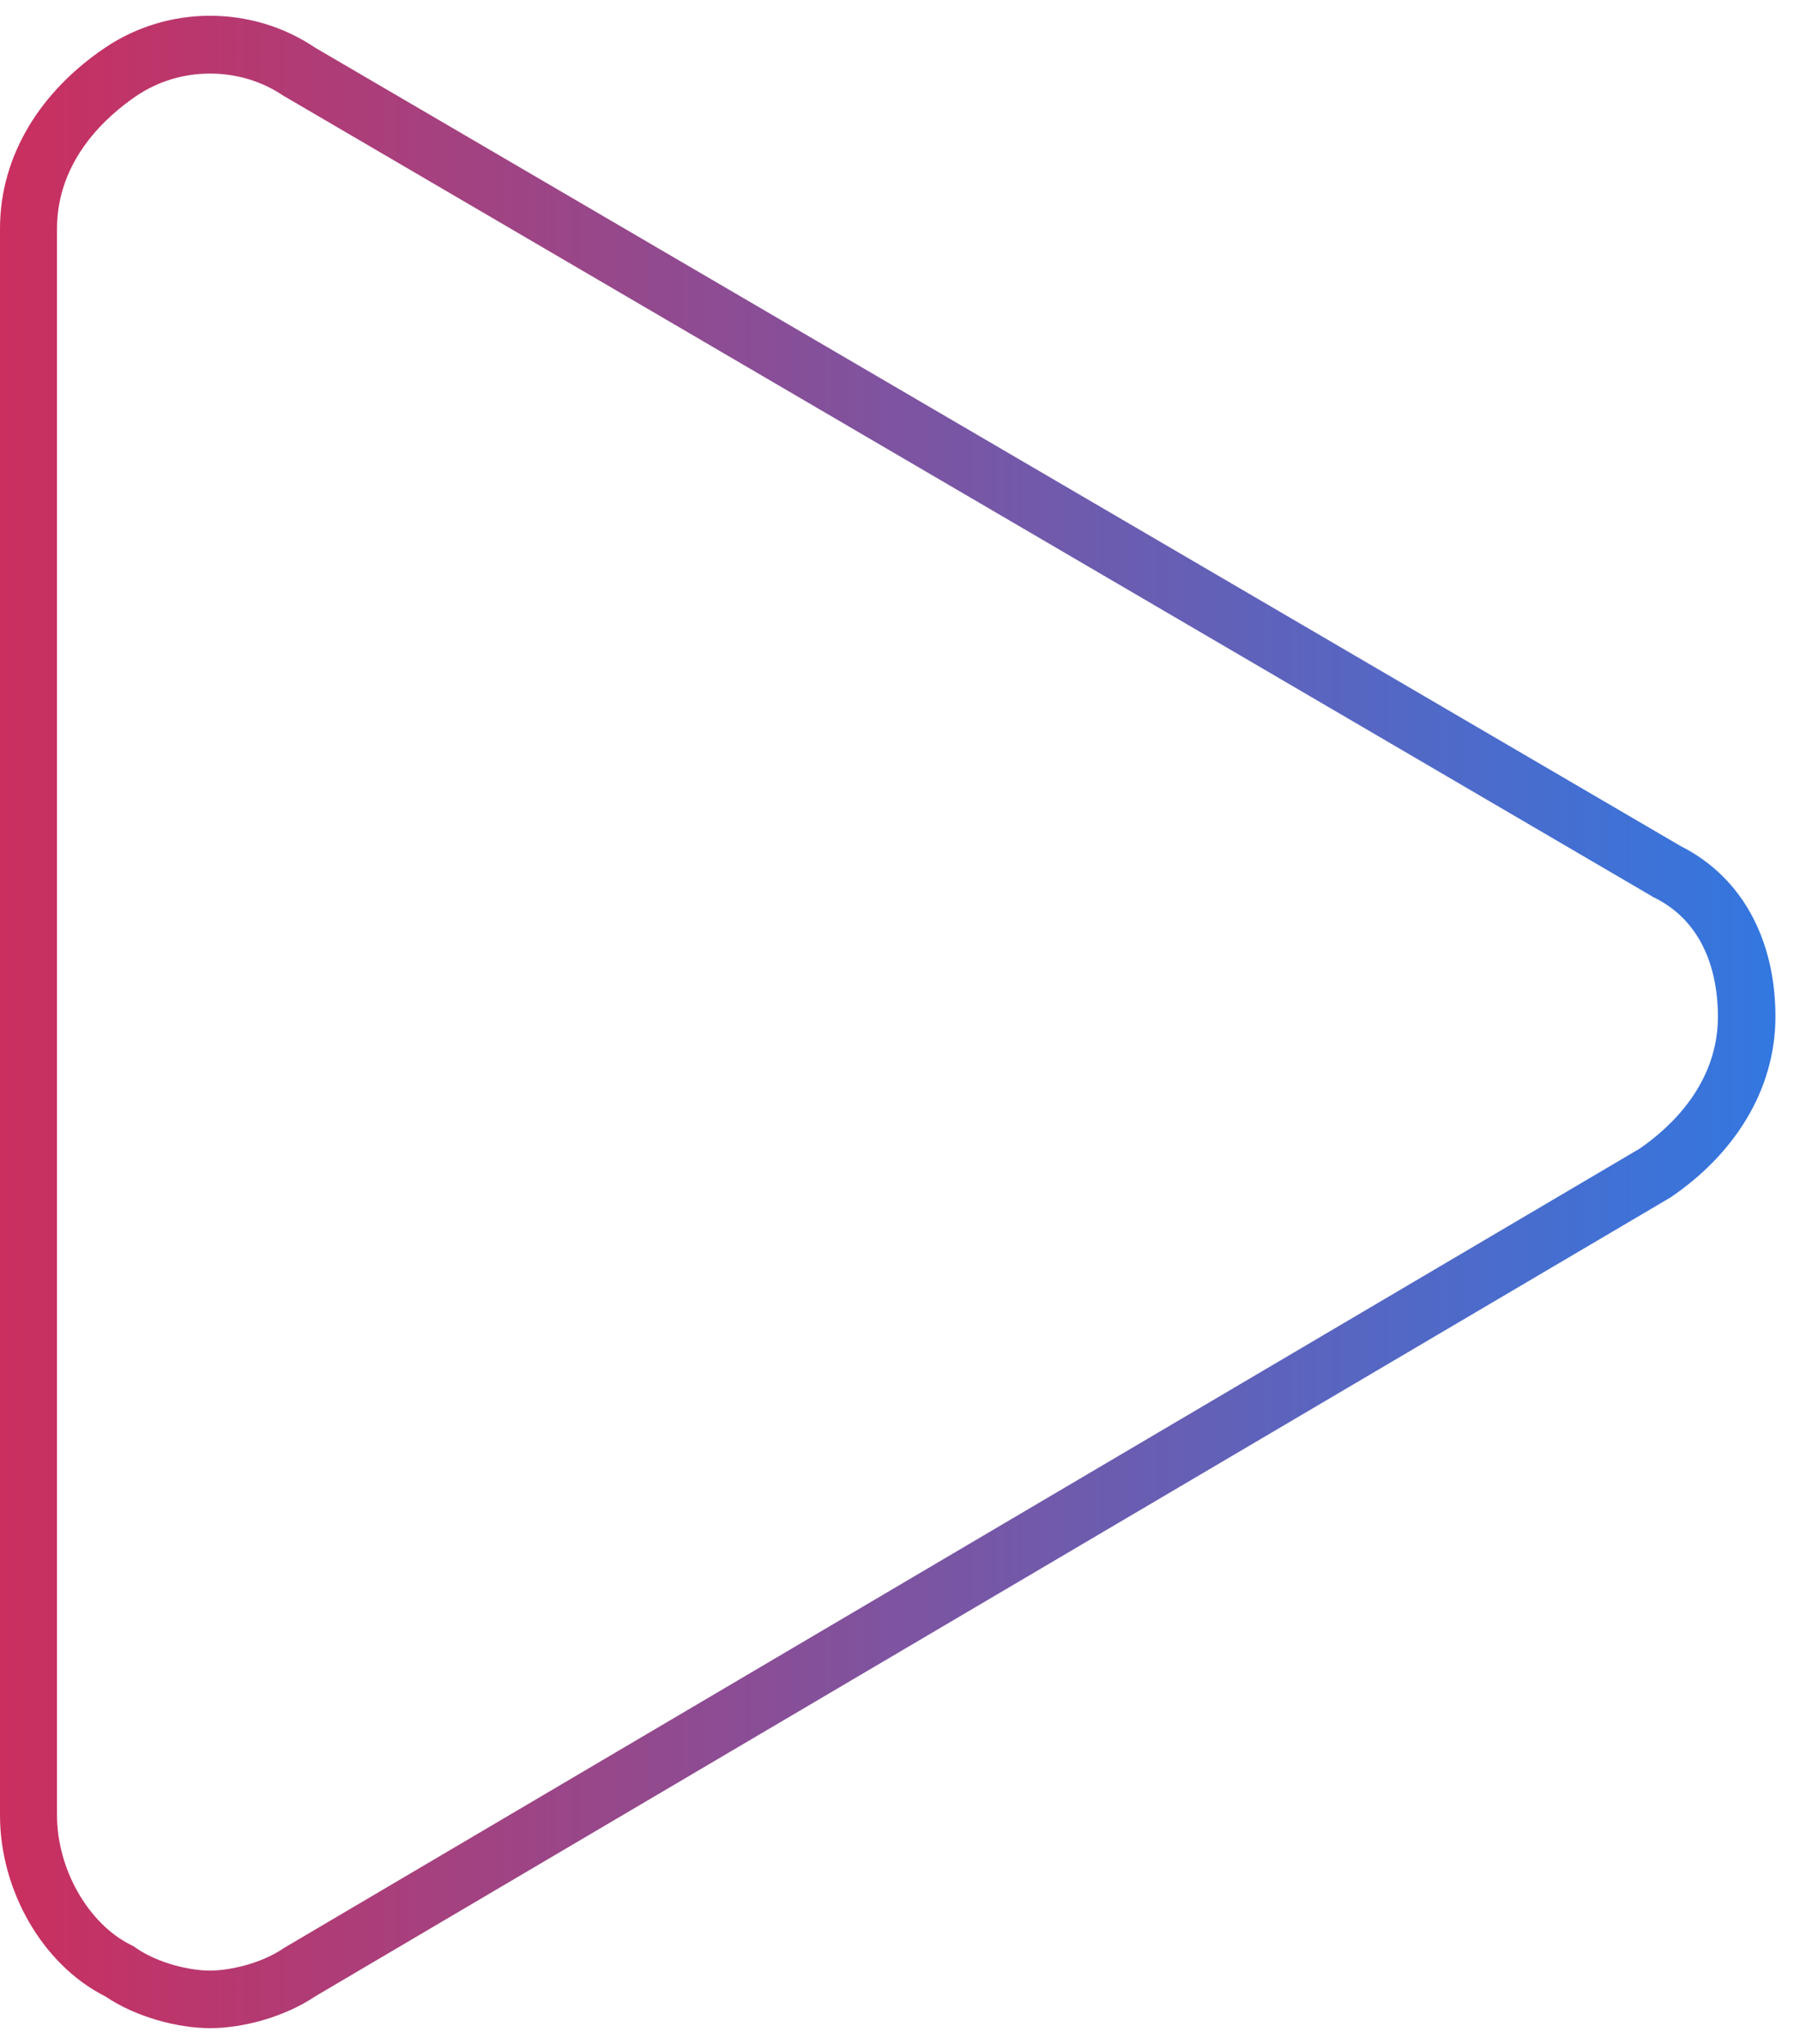 <svg width="37" height="42" viewBox="0 0 37 42" fill="none" xmlns="http://www.w3.org/2000/svg">
<path d="M4.317 1.512C4.861 1.512 5.386 1.669 5.826 1.968L5.859 1.987L5.892 2.006L33.959 18.419L33.987 18.438L34.02 18.452C35.15 19.022 35.313 20.224 35.313 20.889C35.313 22.281 34.32 23.179 33.706 23.602L5.887 40L5.854 40.019L5.826 40.038C5.362 40.352 4.715 40.494 4.317 40.494C3.914 40.494 3.272 40.352 2.808 40.038L2.747 39.995L2.681 39.962C1.805 39.52 1.172 38.399 1.172 37.302V4.699C1.172 3.284 2.198 2.381 2.808 1.968C3.253 1.669 3.773 1.512 4.317 1.512ZM4.317 0.324C3.562 0.324 2.808 0.543 2.161 0.98C0.862 1.854 0 3.17 0 4.699V37.302C0 38.832 0.862 40.366 2.161 41.022C2.808 41.459 3.67 41.677 4.322 41.677C4.973 41.677 5.831 41.459 6.482 41.022L34.334 24.609C35.628 23.735 36.495 22.419 36.495 20.889C36.495 19.359 35.848 18.044 34.55 17.388L6.478 0.98C5.831 0.543 5.076 0.324 4.317 0.324Z" fill="url(#paint0_linear_107_73)"/>
<defs>
<linearGradient id="paint0_linear_107_73" x1="-10.034" y1="21.001" x2="42.927" y2="21.001" gradientUnits="userSpaceOnUse">
<stop stop-color="#F41B3B"/>
<stop offset="1" stop-color="#1884F7"/>
</linearGradient>
</defs>
</svg>
